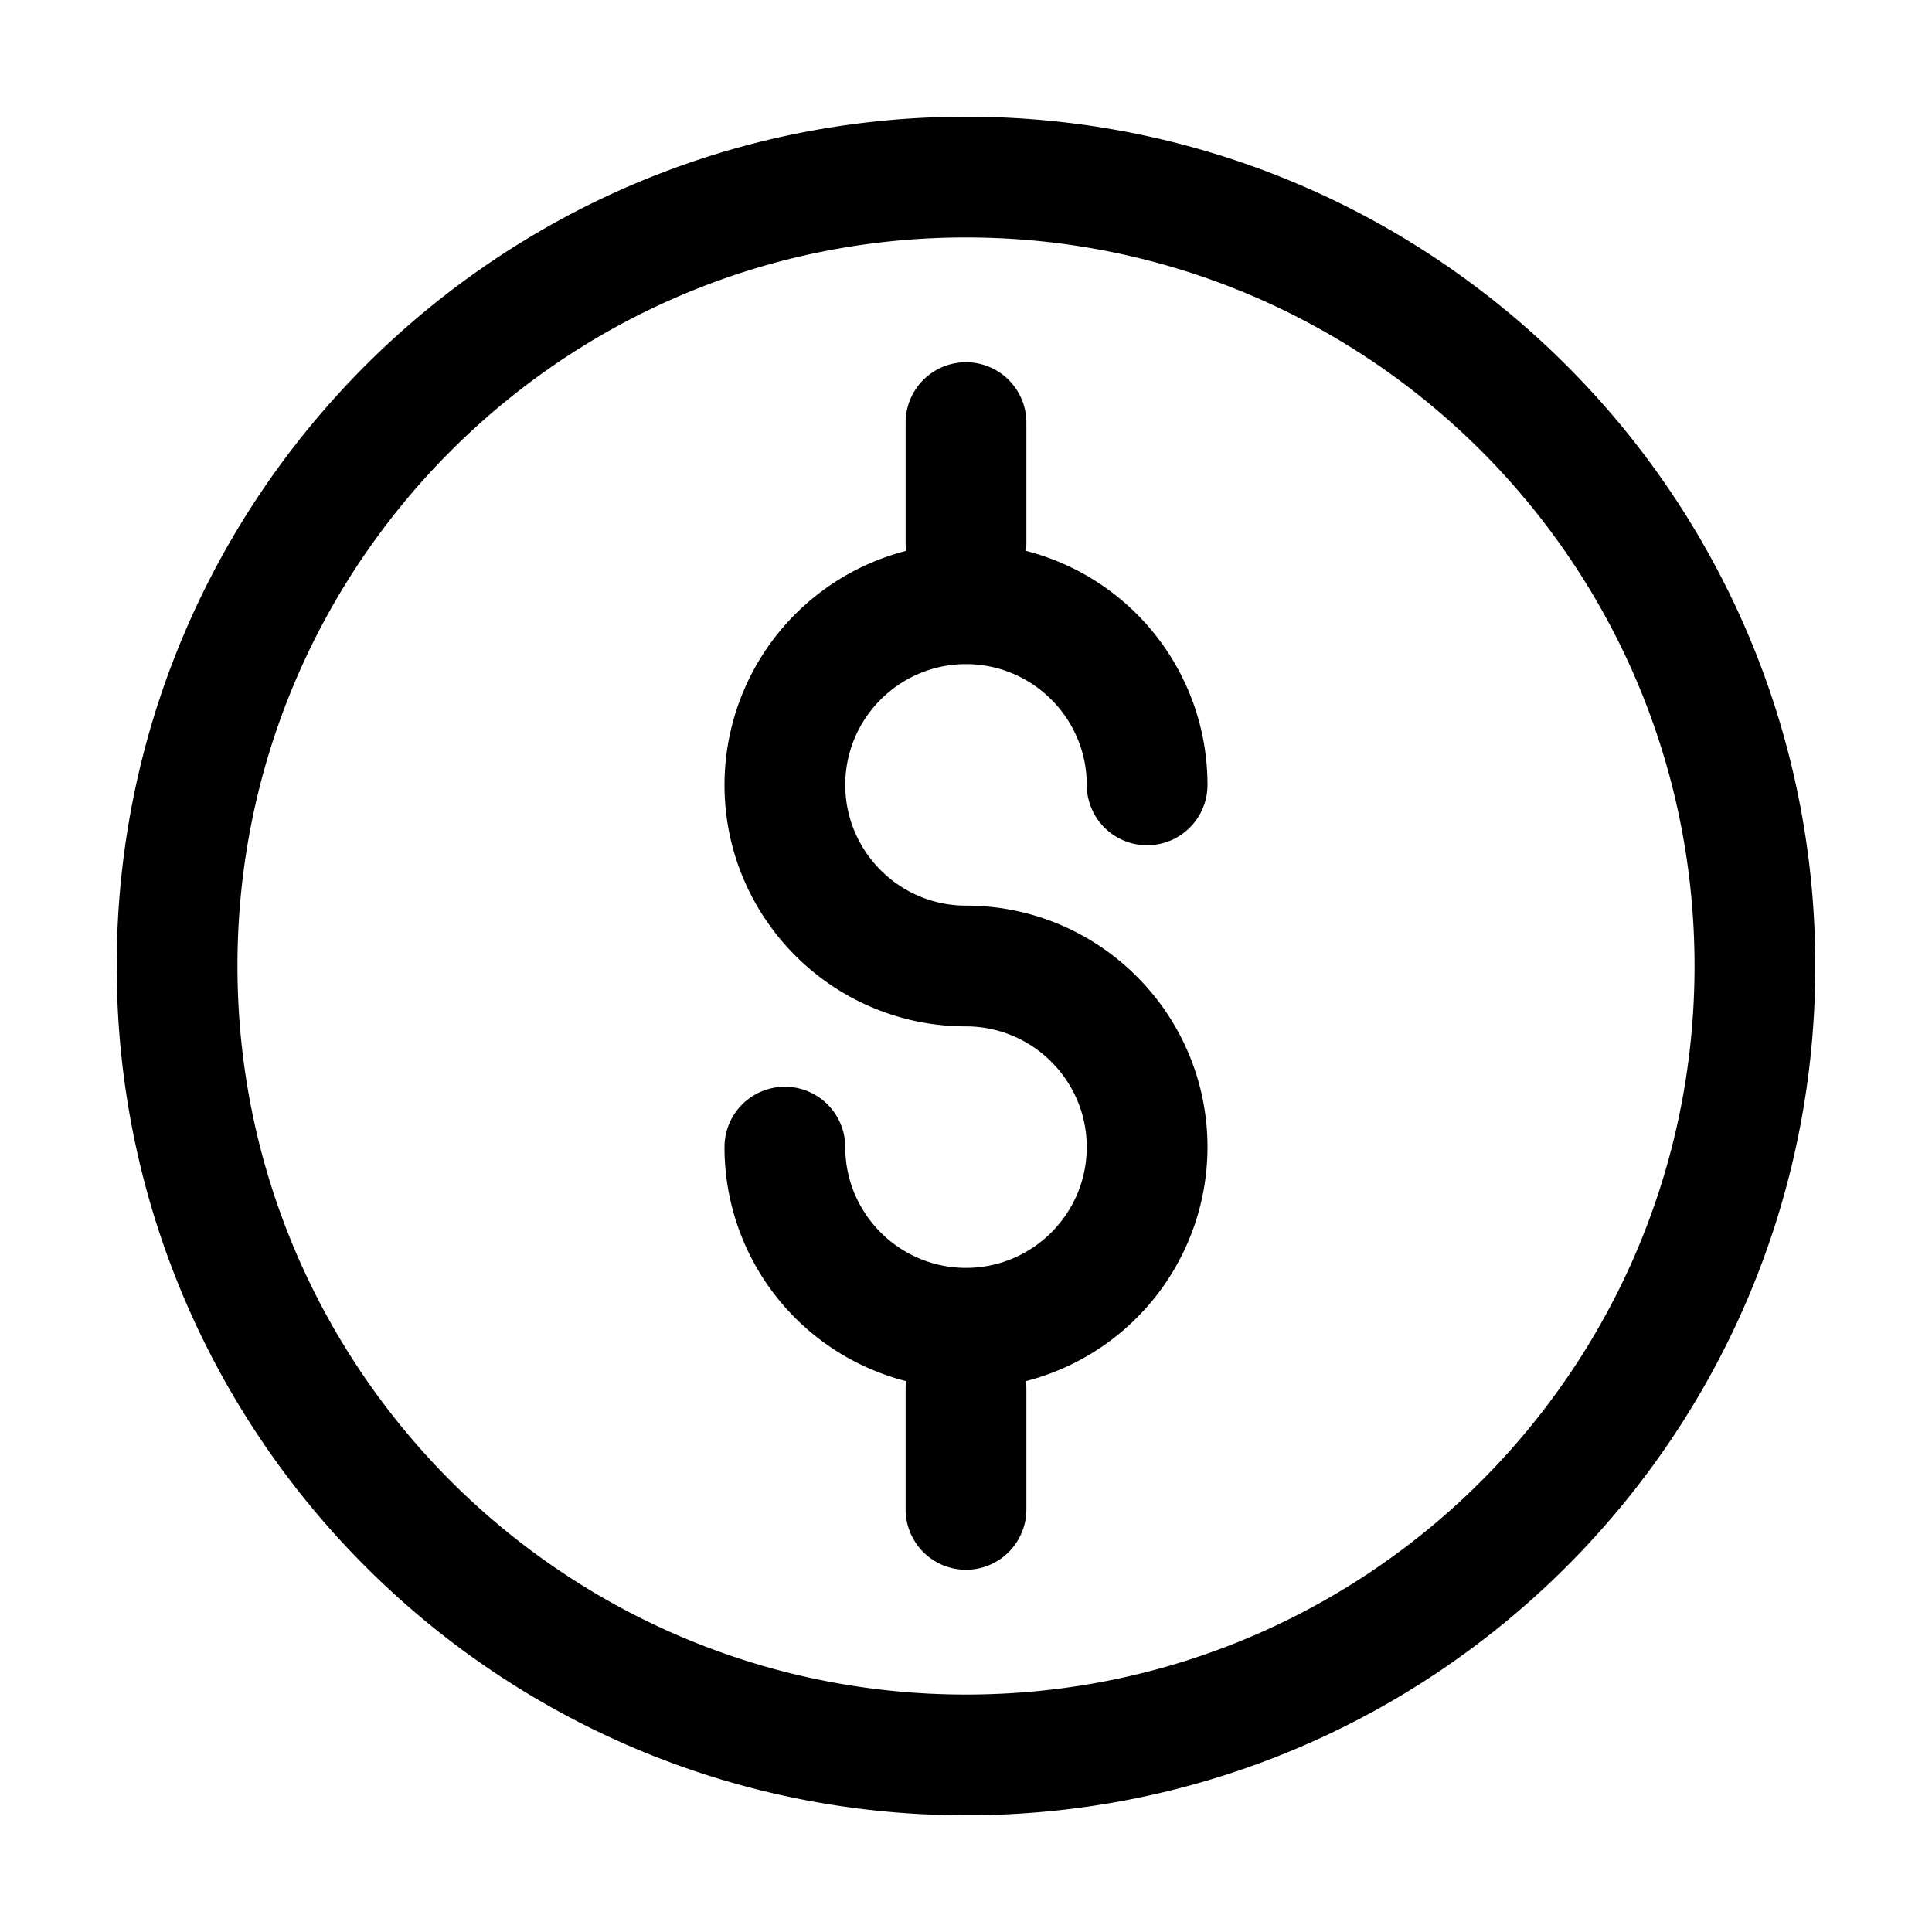 <svg xmlns="http://www.w3.org/2000/svg" width="32" height="32" fill="currentColor" viewBox="0 0 32 32">
  <path fill-rule="evenodd" d="M3.933 16C3.933 9.336 9.336 3.933 16 3.933c6.664 0 12.067 5.403 12.067 12.067 0 6.664-5.403 12.067-12.067 12.067-6.664 0-12.067-5.403-12.067-12.067ZM16 1.933C8.231 1.933 1.933 8.231 1.933 16S8.231 30.067 16 30.067 30.067 23.769 30.067 16 23.769 1.933 16 1.933ZM14 13c0-1.102.898-2 2-2 1.102 0 2 .898 2 2a1 1 0 1 0 2 0 3.998 3.998 0 0 0-3.008-3.876c.005-.04.008-.082.008-.124V7a1 1 0 1 0-2 0v2c0 .042.003.084.008.124A4.006 4.006 0 0 0 12 13c0 2.207 1.793 4 4 4 1.102 0 2 .898 2 2 0 1.102-.898 2-2 2-1.102 0-2-.898-2-2a1 1 0 1 0-2 0 3.998 3.998 0 0 0 3.008 3.876c-.005.04-.008.082-.008.124v2a1 1 0 1 0 2 0v-2c0-.042-.003-.084-.008-.124A4.006 4.006 0 0 0 20 19c0-2.207-1.793-4-4-4-1.102 0-2-.898-2-2Z" clip-rule="evenodd"/>
</svg>
